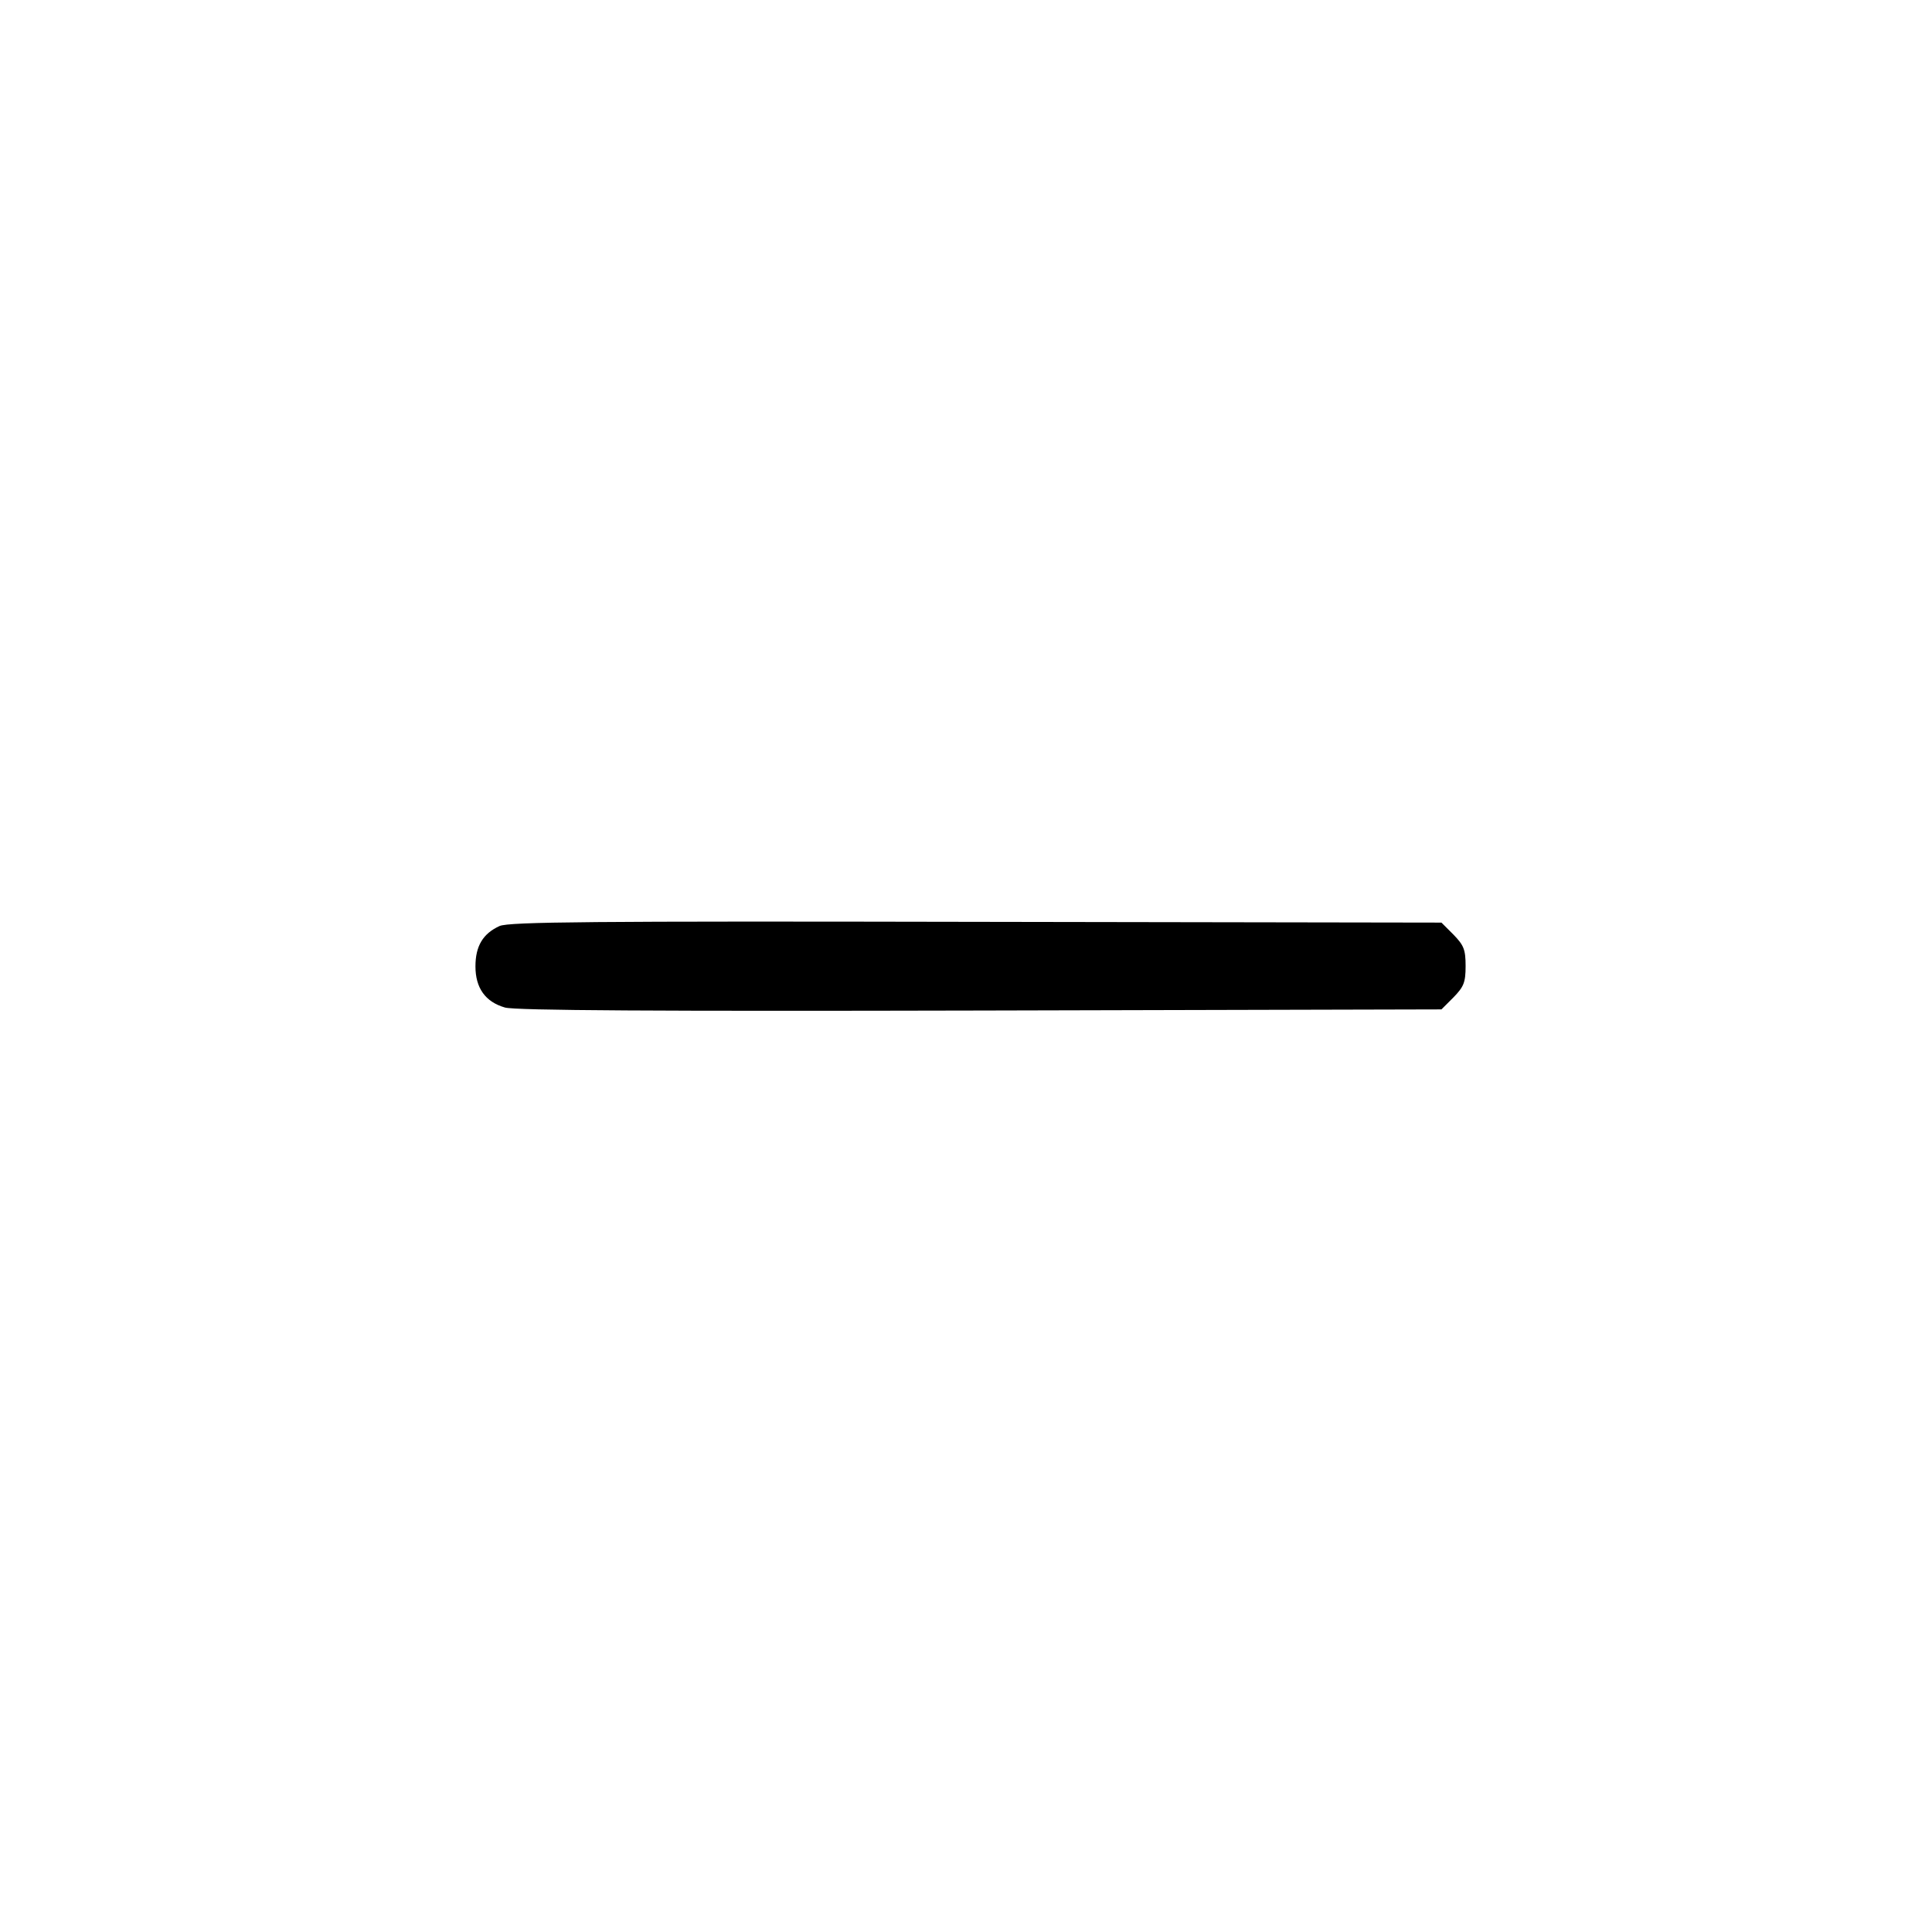 <?xml version="1.0" standalone="no"?>
<!DOCTYPE svg PUBLIC "-//W3C//DTD SVG 20010904//EN"
 "http://www.w3.org/TR/2001/REC-SVG-20010904/DTD/svg10.dtd">
<svg version="1.0" xmlns="http://www.w3.org/2000/svg"
 width="512pt" height="512pt" viewBox="0 0 512 512"
 preserveAspectRatio="xMidYMid meet">

<g transform="translate(0,512) scale(0.1,-0.1)"
fill="#000000" stroke="none">
<path d="M1324 2666 c-44 -20 -64 -53 -64 -107 0 -57 26 -94 78 -109 26 -8
411 -10 1259 -8 l1223 3 32 32 c27 28 32 39 32 83 0 44 -5 55 -32 83 l-32 32
-1233 2 c-1023 2 -1237 0 -1263 -11z"/>
</g>
</svg>
